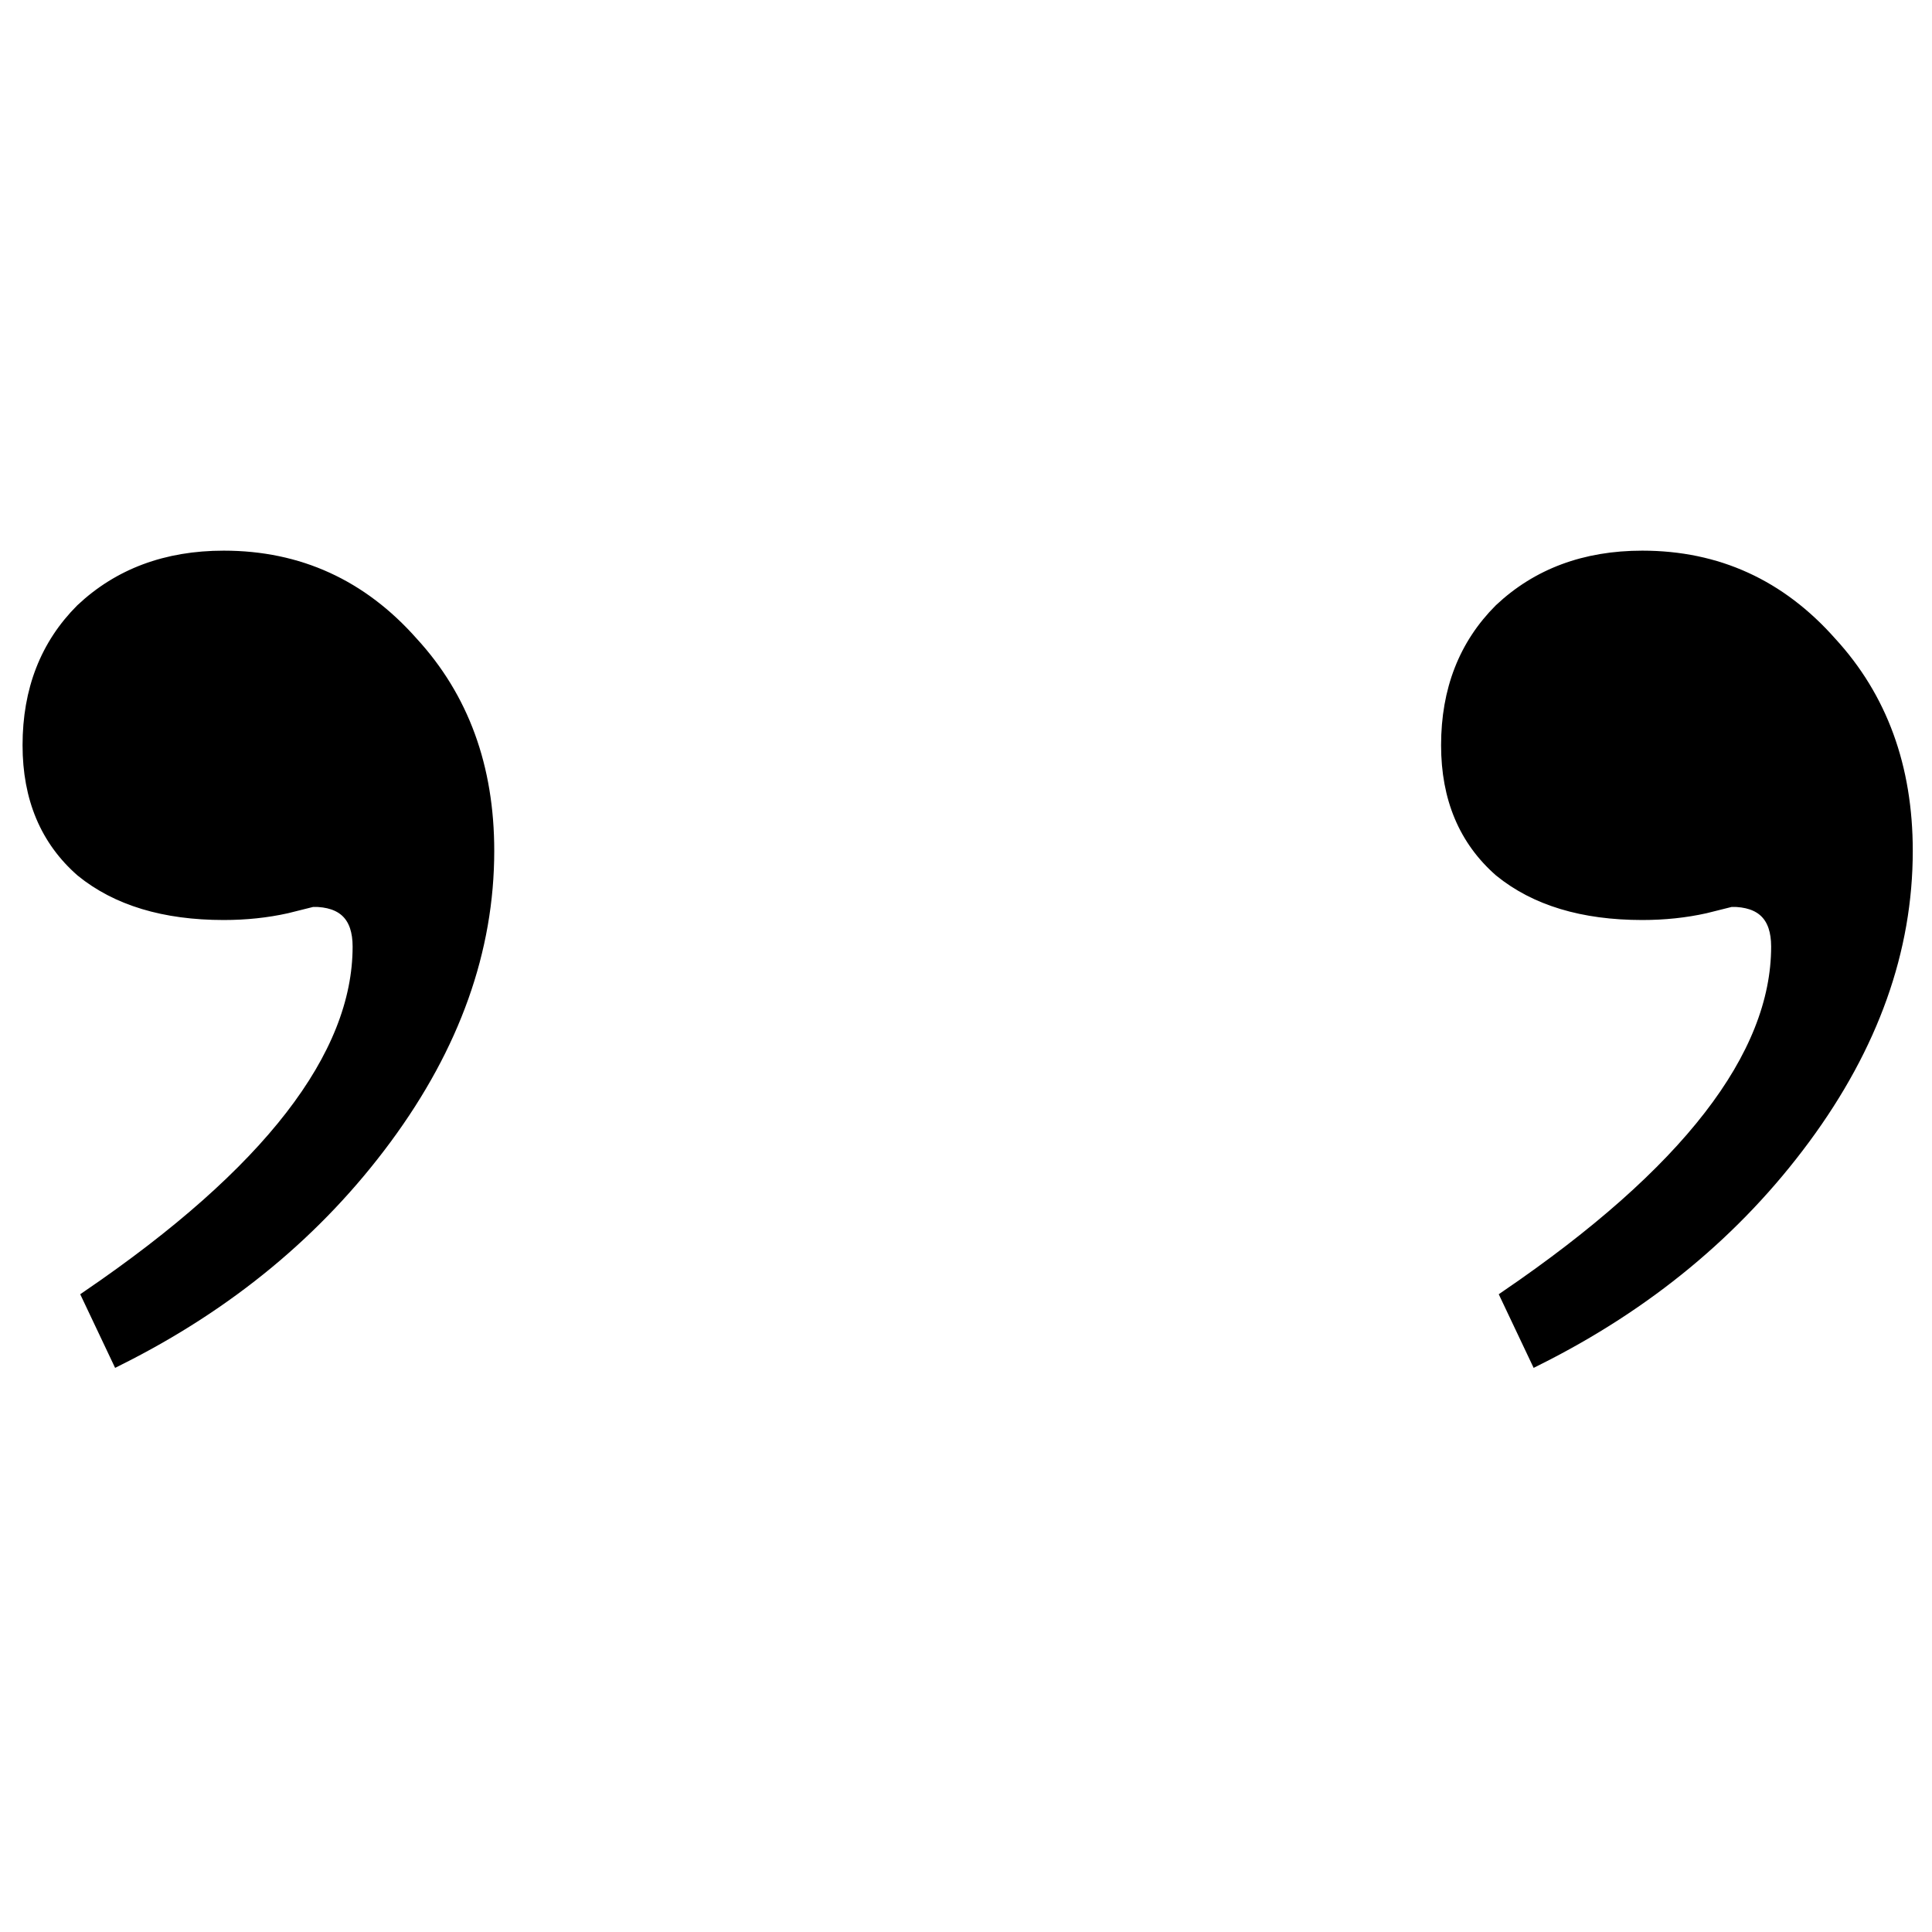 <?xml version="1.0" encoding="UTF-8" standalone="no"?>
<!-- Created with Inkscape (http://www.inkscape.org/) -->

<svg
   width="250"
   height="250"
   id="svg4472"
   version="1.1"
   inkscape:version="1.1.2 (0a00cf5339, 2022-02-04)"
   sodipodi:docname="-DZ.svg"
   inkscape:export-filename="/home/nhasan/android/workspace/Airports/artwork/HZ.png"
   inkscape:export-xdpi="287.42999"
   inkscape:export-ydpi="287.42999"
   xmlns:inkscape="http://www.inkscape.org/namespaces/inkscape"
   xmlns:sodipodi="http://sodipodi.sourceforge.net/DTD/sodipodi-0.dtd"
   xmlns="http://www.w3.org/2000/svg"
   xmlns:svg="http://www.w3.org/2000/svg"
   xmlns:rdf="http://www.w3.org/1999/02/22-rdf-syntax-ns#"
   xmlns:cc="http://creativecommons.org/ns#"
   xmlns:dc="http://purl.org/dc/elements/1.1/">
  <defs
     id="defs4474" />
  <sodipodi:namedview
     id="base"
     pagecolor="#ffffff"
     bordercolor="#666666"
     borderopacity="1.0"
     inkscape:pageopacity="0.0"
     inkscape:pageshadow="2"
     inkscape:zoom="1.979899"
     inkscape:cx="26.011428"
     inkscape:cy="127.02668"
     inkscape:document-units="px"
     inkscape:current-layer="layer1"
     showgrid="false"
     inkscape:window-width="2560"
     inkscape:window-height="1379"
     inkscape:window-x="1920"
     inkscape:window-y="0"
     inkscape:window-maximized="1"
     inkscape:pagecheckerboard="0" />
  <g
     inkscape:label="Layer 1"
     inkscape:groupmode="layer"
     id="layer1"
     transform="translate(-296.447,-444.507)">
    <rect
       style="opacity:0.98;fill:none;stroke:none;stroke-opacity:1"
       id="rect2984"
       width="250"
       height="250.714"
       x="246"
       y="351.648" />
    <g
       id="g41251"
       transform="matrix(1.668,0,0,1.668,-195.311,-225.369)">
      <g
         aria-label=", "
         transform="scale(1,1)"
         id="text3899"
         style="font-size:256.059px;line-height:125%;font-family:FreeSerif;-inkscape-font-specification:FreeSerif;letter-spacing:0px;word-spacing:0px;stroke:#000000;stroke-width:1">
        <path
           d="m 319.09,471.453 q 0,0 -2.048,0.512 -2.305,0.512 -4.865,0.512 -6.914,0 -11.011,-3.329 -4.097,-3.585 -4.097,-9.73 0,-6.401 4.097,-10.498 4.353,-4.097 11.011,-4.097 8.706,0 14.595,6.658 5.889,6.401 5.889,16.132 0,11.523 -7.938,22.277 -7.938,10.754 -20.741,17.156 l -2.305,-4.865 q 20.997,-14.339 20.997,-27.142 0,-3.585 -3.585,-3.585 z"
           id="path41277" />
      </g>
      <g
         aria-label=", "
         transform="scale(1,1)"
         id="text3971"
         style="font-size:256.059px;line-height:125%;font-family:FreeSerif;-inkscape-font-specification:FreeSerif;letter-spacing:0px;word-spacing:0px;stroke:#000000;stroke-width:1">
        <path
           d="m 429.136,471.453 q 0,0 -2.048,0.512 -2.305,0.512 -4.865,0.512 -6.914,0 -11.011,-3.329 -4.097,-3.585 -4.097,-9.73 0,-6.401 4.097,-10.498 4.353,-4.097 11.011,-4.097 8.706,0 14.595,6.658 5.889,6.401 5.889,16.132 0,11.523 -7.938,22.277 -7.938,10.754 -20.741,17.156 l -2.305,-4.865 q 20.997,-14.339 20.997,-27.142 0,-3.585 -3.585,-3.585 z"
           id="path41280" />
      </g>
    </g>
  </g>
</svg>
